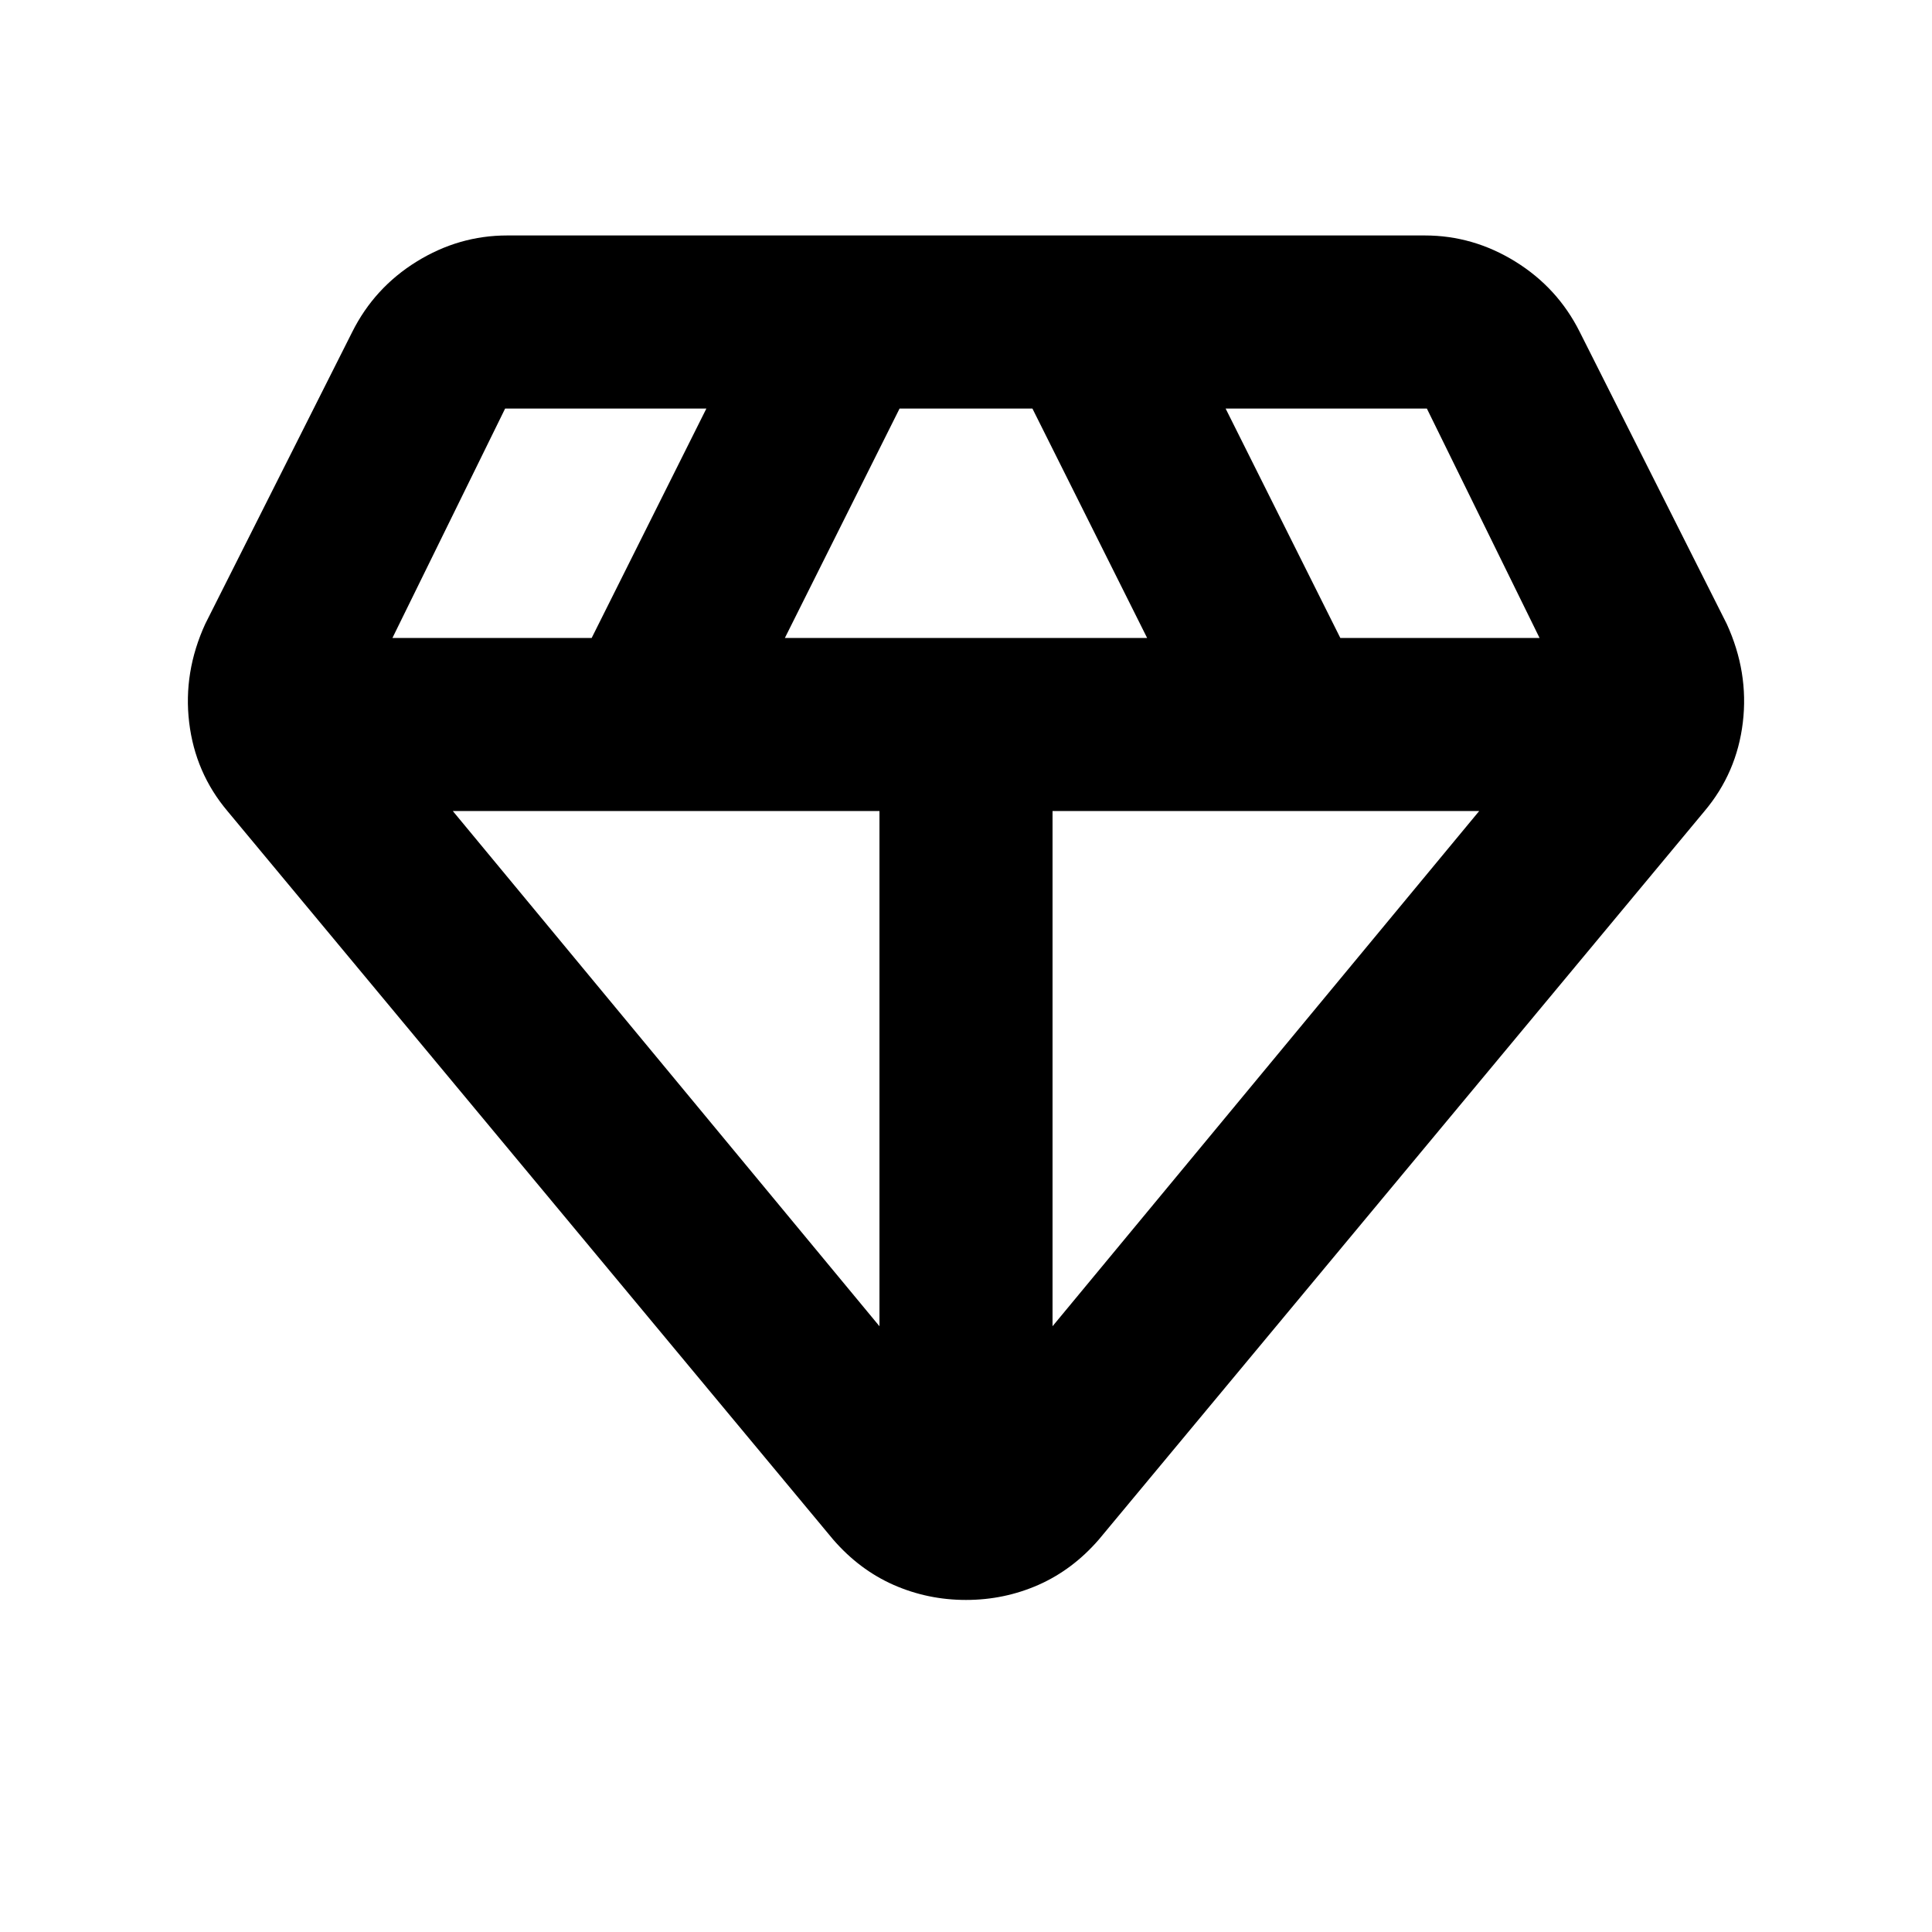 <svg xmlns="http://www.w3.org/2000/svg" height="24" width="24"><path d="M12 19.875q-.475 0-.9-.187-.425-.188-.75-.563l-7.525-9.05q-.4-.475-.475-1.1-.075-.625.2-1.225l1.825-3.625q.275-.55.8-.875.525-.325 1.125-.325h11.4q.6 0 1.125.325t.8.875L21.45 7.75q.275.6.2 1.225-.075.625-.475 1.1l-7.525 9.05q-.325.375-.75.563-.425.187-.9.187ZM9.75 7.925h4.5l-1.425-2.85h-1.65Zm1.175 8.55v-6.4h-5.3Zm2.15 0 5.3-6.4h-5.3Zm3.575-8.55h2.475l-1.4-2.85h-.013.013-2.5Zm-11.775 0H7.35l1.425-2.85h-2.5.013-.013Z"/></svg>